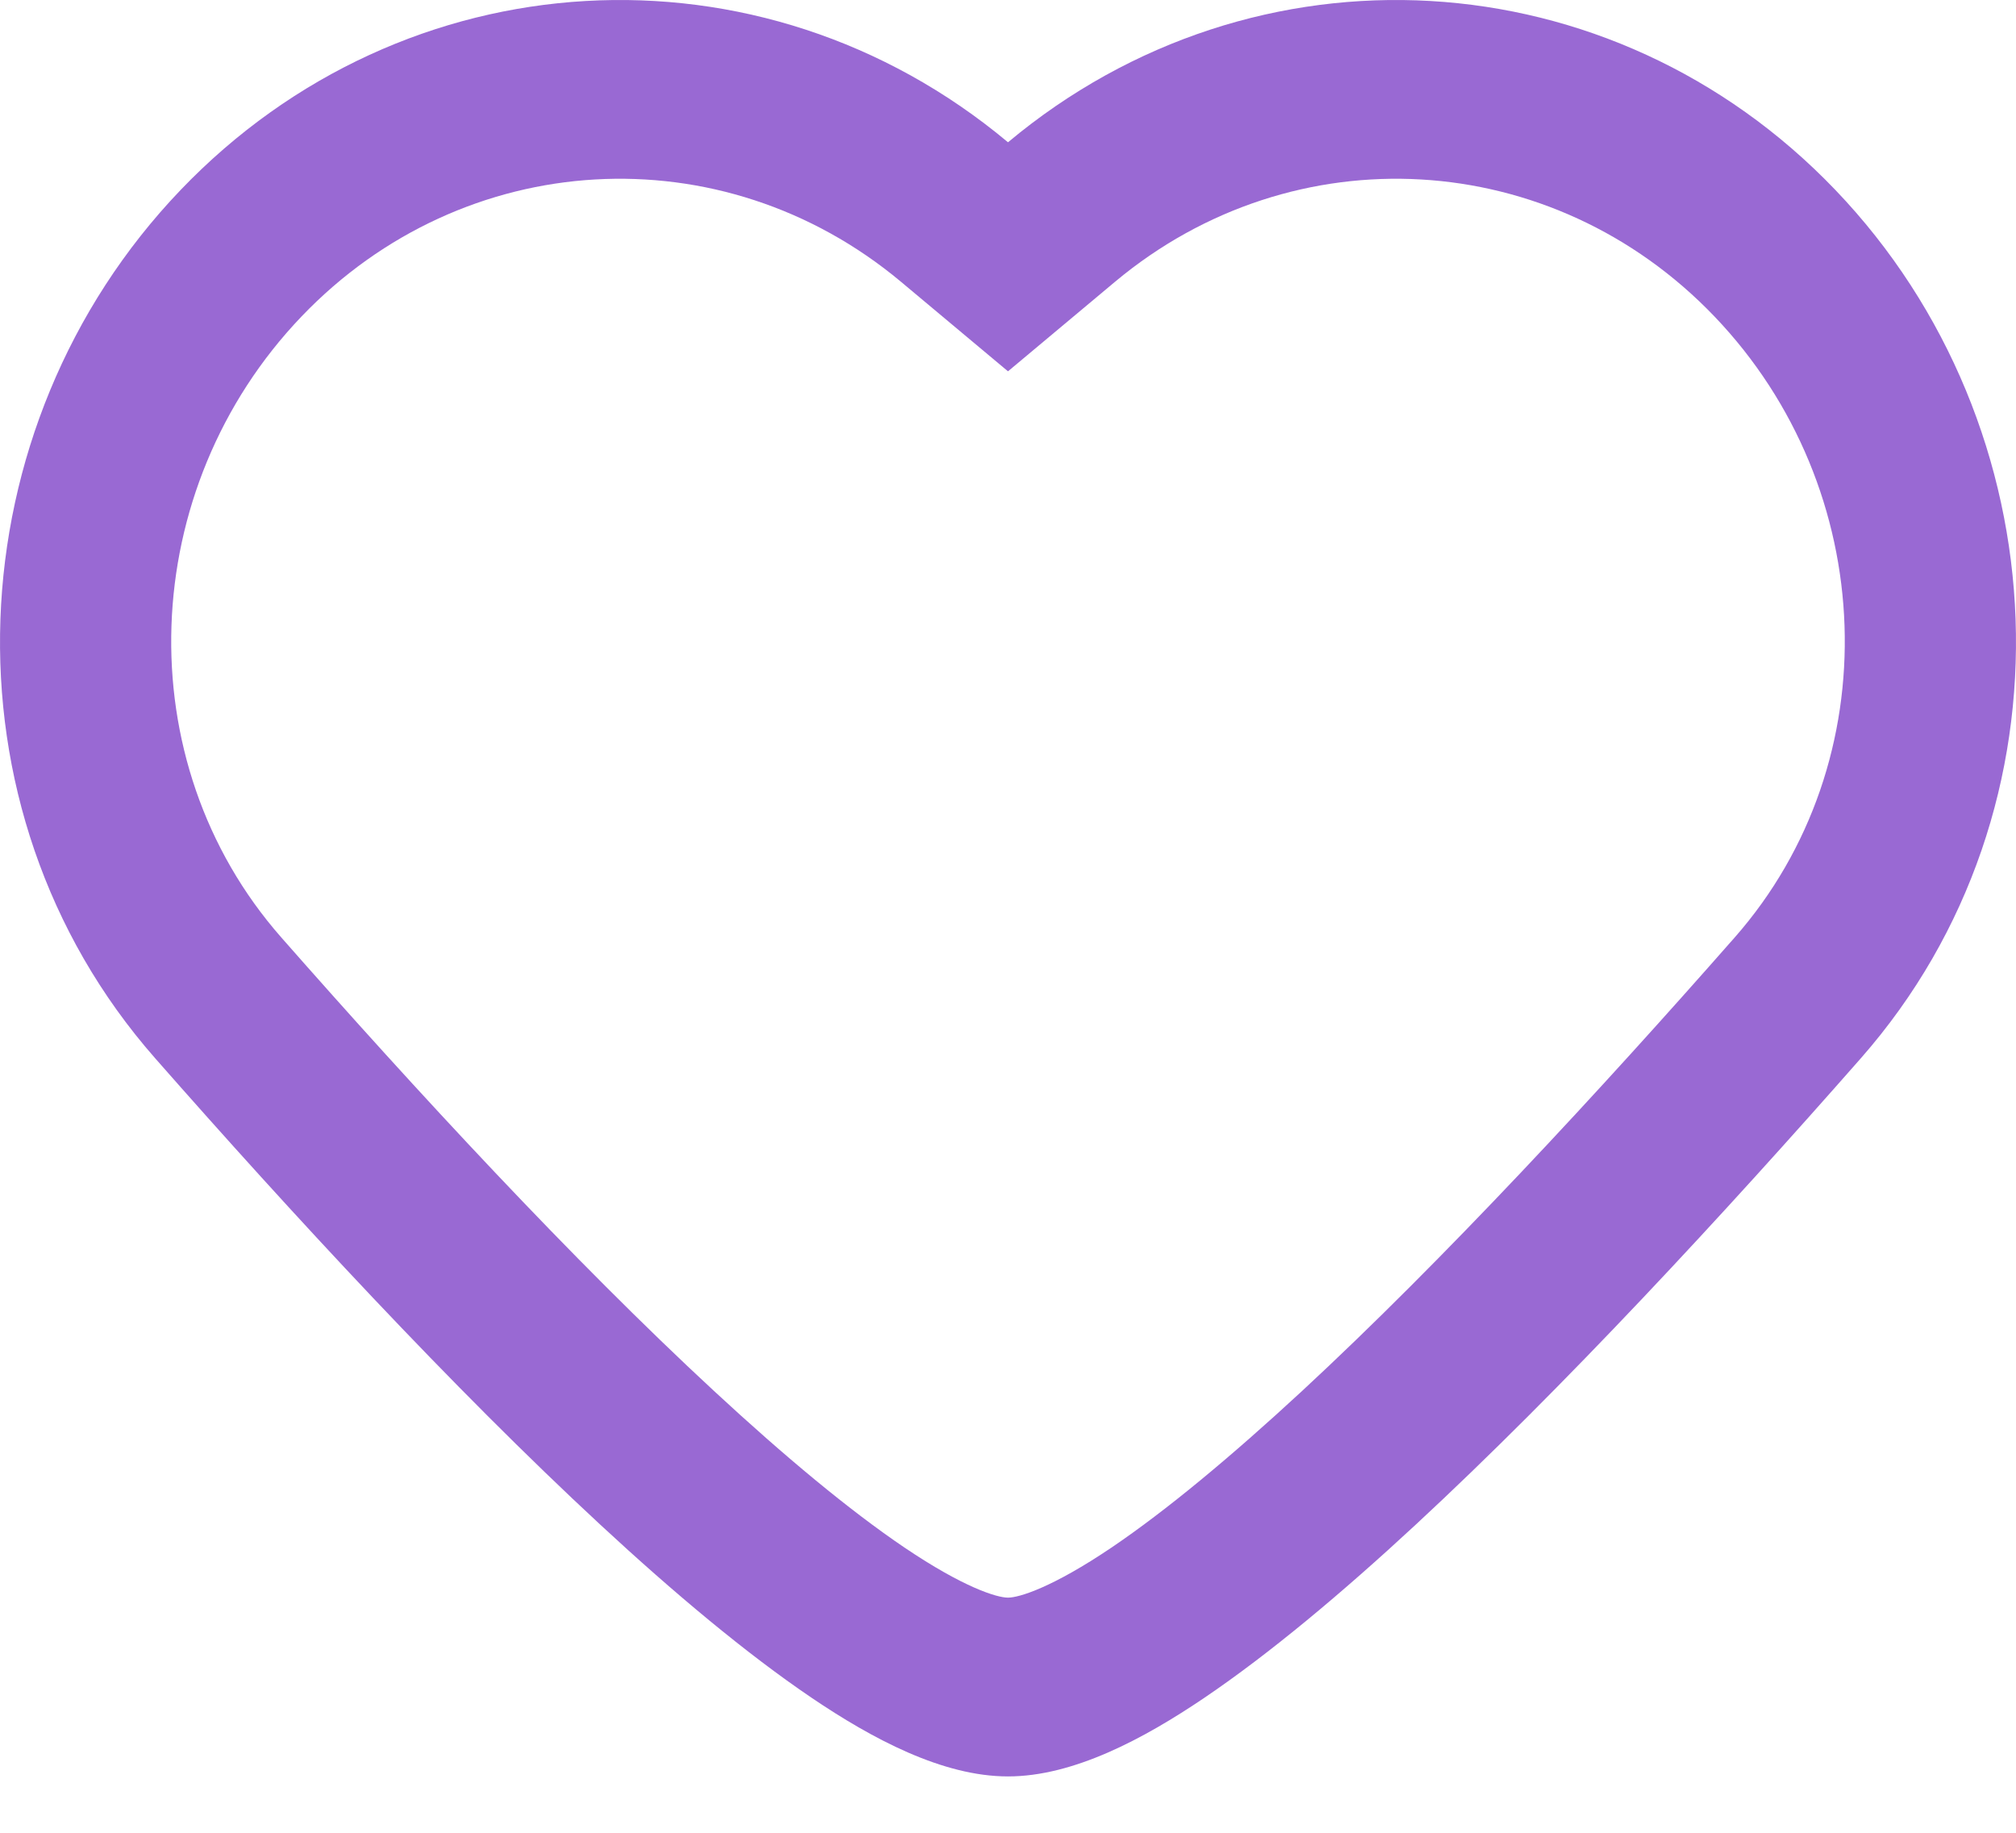 <svg width="22" height="20" viewBox="0 0 22 20" fill="none" xmlns="http://www.w3.org/2000/svg">
<path fill-rule="evenodd" clip-rule="evenodd" d="M18.709 3.453C16.94 1.605 14.123 1.442 12.169 3.074L11 4.052L9.831 3.074C7.877 1.442 5.06 1.605 3.291 3.453C1.49 5.335 1.38 8.309 3.069 10.229C4.538 11.9 6.25 13.752 7.792 15.179C8.564 15.894 9.272 16.483 9.871 16.888C10.517 17.324 10.879 17.434 11 17.434C11.121 17.434 11.483 17.324 12.129 16.888C12.728 16.483 13.436 15.894 14.209 15.179C15.75 13.752 17.462 11.9 18.931 10.229C20.619 8.309 20.511 5.335 18.709 3.453ZM11.002 1.551C13.699 -0.702 17.587 -0.477 20.029 2.073C22.502 4.656 22.707 8.818 20.307 11.548C18.823 13.237 17.06 15.146 15.448 16.639C14.644 17.384 13.855 18.045 13.143 18.527C12.479 18.976 11.714 19.385 11 19.385C10.286 19.385 9.521 18.976 8.857 18.527C8.145 18.045 7.356 17.384 6.552 16.639C4.94 15.146 3.177 13.237 1.693 11.548C-0.707 8.818 -0.502 4.656 1.971 2.073C4.413 -0.477 8.301 -0.702 10.998 1.551L11 1.553L11.002 1.551Z" fill="#9969D3"/>
</svg>

